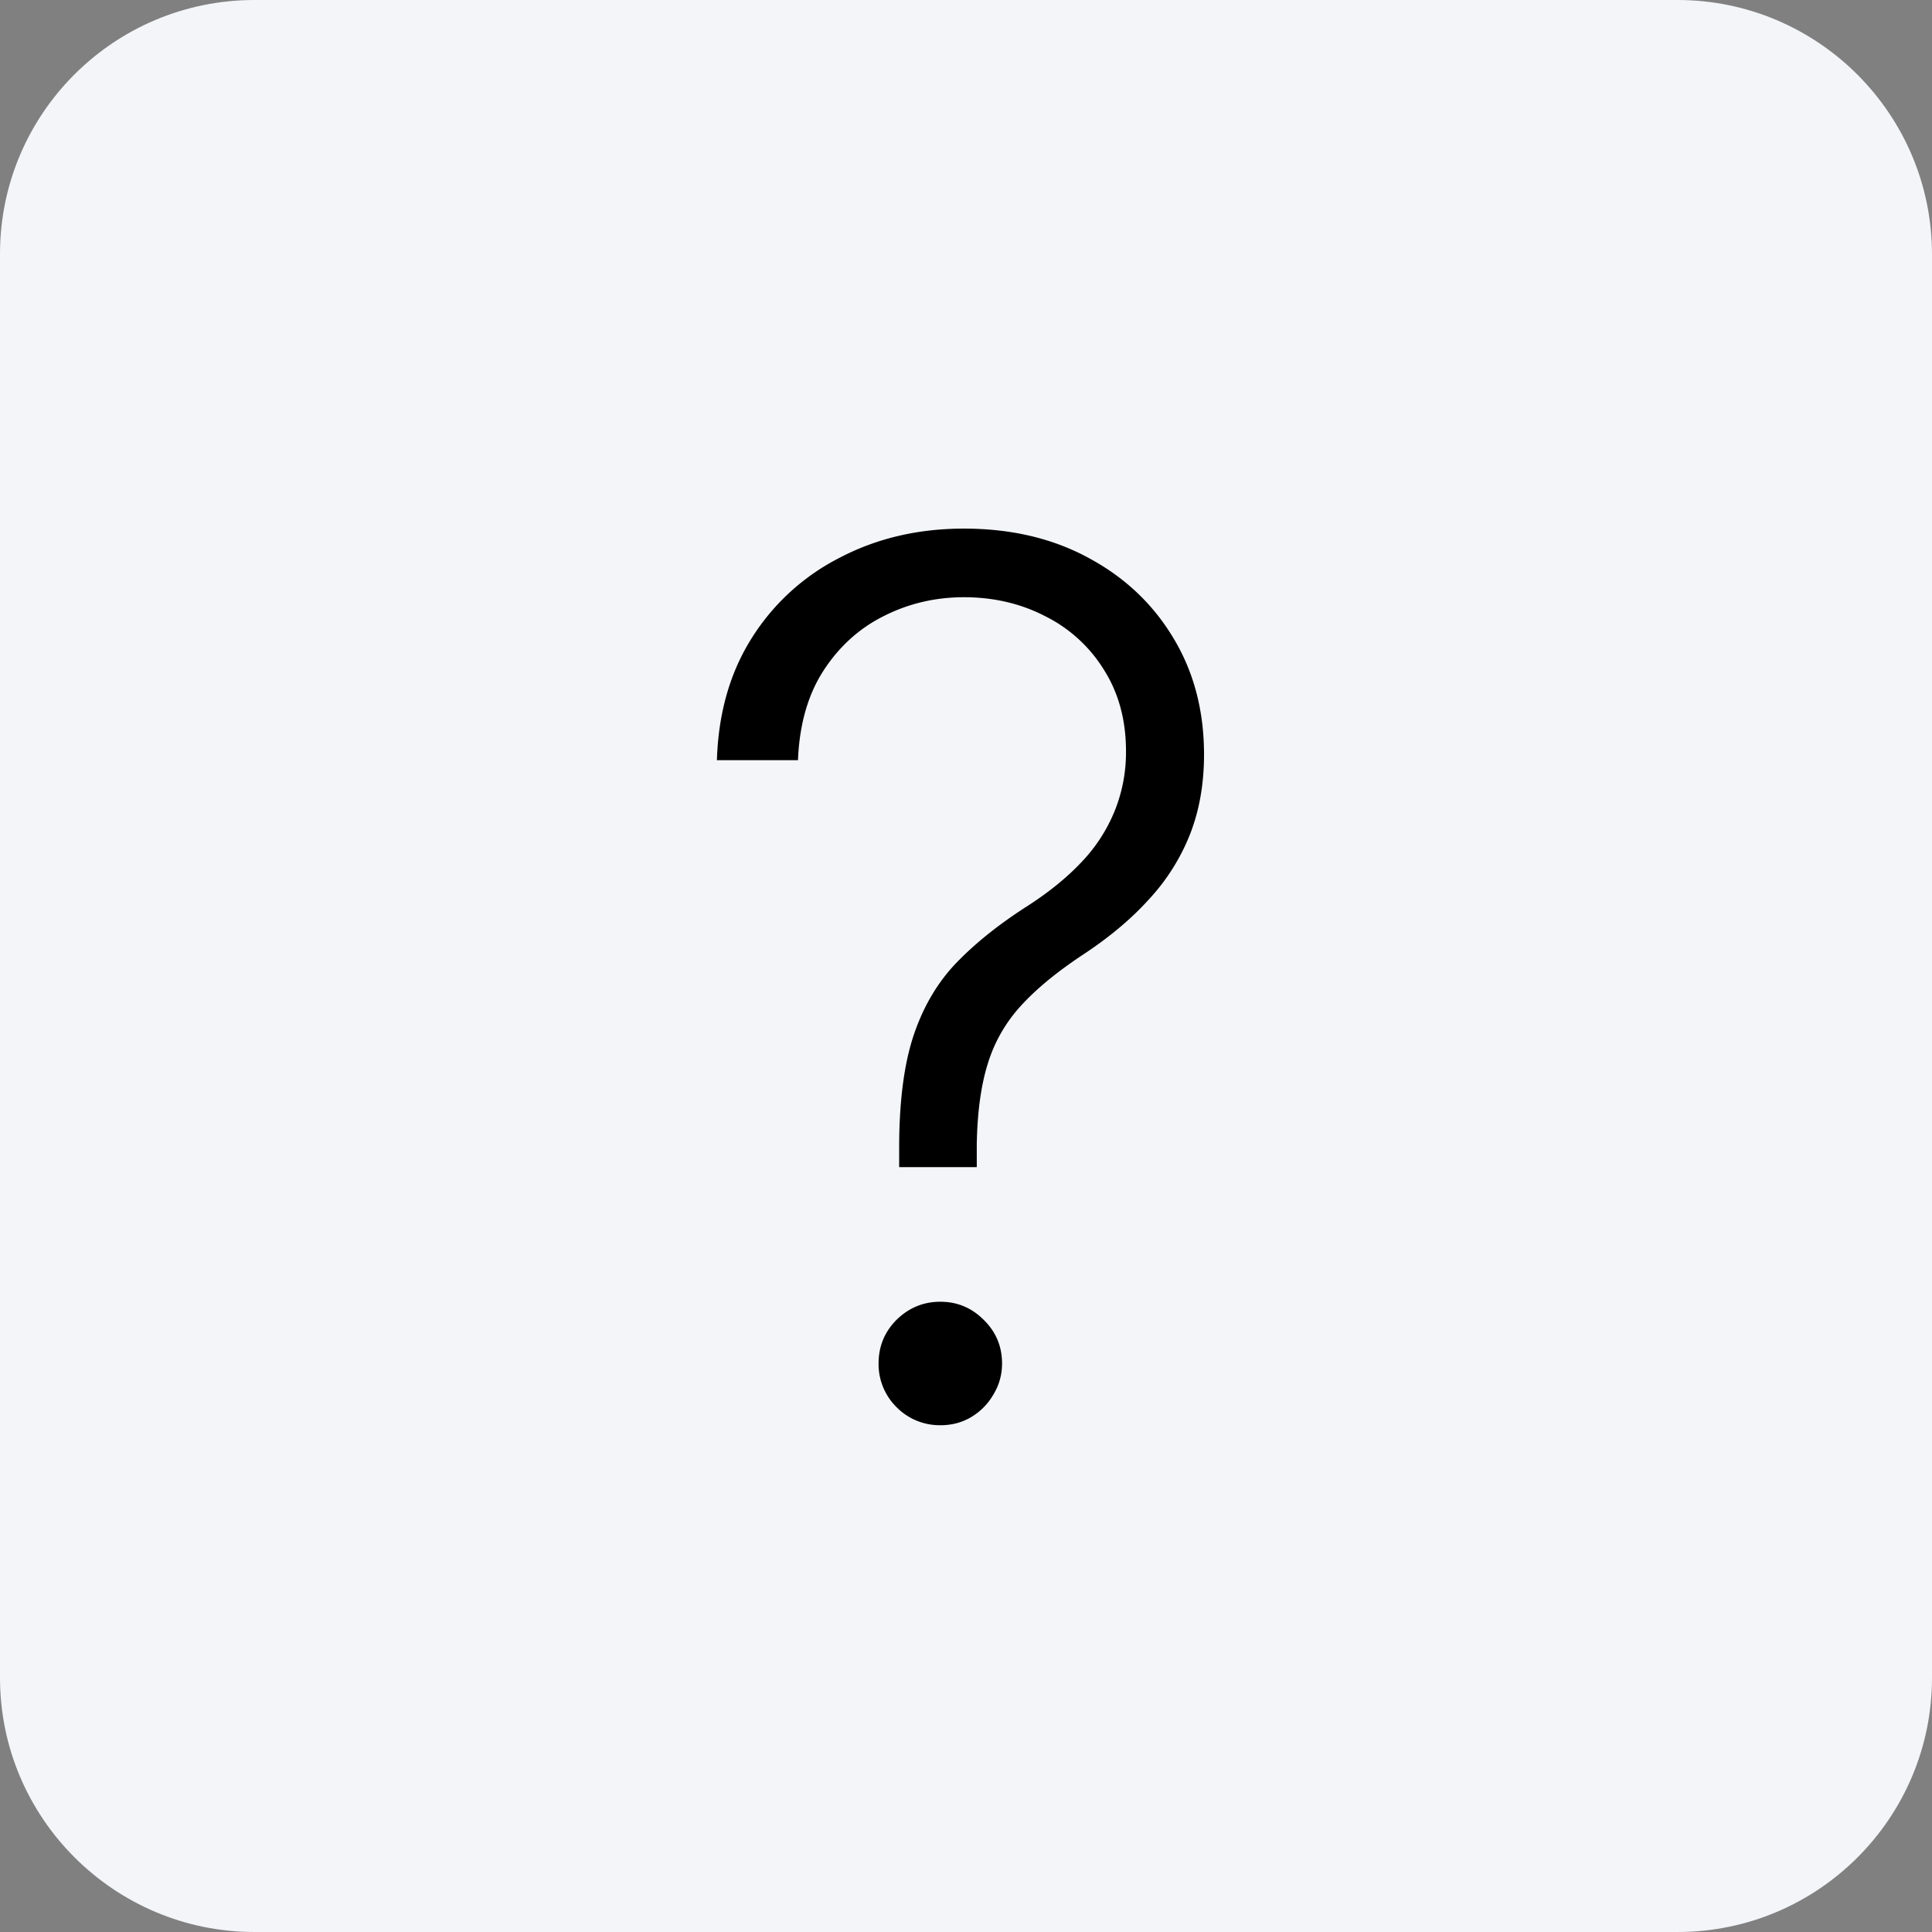 <svg xmlns="http://www.w3.org/2000/svg" viewBox="0 0 64 64"><rect x="0" y="0" width="64" height="64" fill="#808080" stroke="none"/><g clip-path="url(#a)"><path fill-rule="evenodd" clip-rule="evenodd" d="M8.43 0h47.14C60.21 0 64 3.77 64 8.43v47.15c0 4.64-3.77 8.42-8.43 8.42H8.43C3.79 64 0 60.23 0 55.58V8.41C0 3.77 3.77 0 8.43 0Z" fill="#F3F5F9"/><path d="M29.786 38.662v-.767c.01-1.497.175-2.713.497-3.65.322-.938.795-1.729 1.42-2.373.635-.653 1.42-1.278 2.358-1.875.701-.454 1.288-.933 1.762-1.435a5.386 5.386 0 0 0 1.093-1.676 5.169 5.169 0 0 0 .384-2.003c0-1.022-.241-1.917-.724-2.684a4.787 4.787 0 0 0-1.932-1.776c-.815-.426-1.719-.639-2.713-.639-.947 0-1.833.208-2.657.625-.814.407-1.482 1.013-2.002 1.818-.512.796-.791 1.78-.838 2.955h-2.685c.047-1.563.436-2.917 1.165-4.063a7.399 7.399 0 0 1 2.926-2.656c1.221-.635 2.585-.952 4.09-.952 1.573 0 2.955.327 4.148.98 1.194.644 2.126 1.53 2.799 2.657.672 1.117 1.008 2.4 1.008 3.849 0 .956-.151 1.828-.454 2.614a6.872 6.872 0 0 1-1.364 2.173c-.596.663-1.345 1.288-2.244 1.875-.852.568-1.53 1.132-2.032 1.69a5.004 5.004 0 0 0-1.079 1.918c-.218.71-.336 1.586-.355 2.628v.767h-2.571Zm1.363 8.55a2.003 2.003 0 0 1-1.448-.596 2.003 2.003 0 0 1-.597-1.449c0-.568.199-1.05.597-1.448.407-.398.89-.597 1.448-.597.56 0 1.037.199 1.435.597.407.397.61.88.61 1.448 0 .37-.094.71-.283 1.023-.18.313-.426.564-.739.753-.303.18-.644.27-1.022.27Z" fill="#000"/></g><defs><clipPath id="a"><path fill="#fff" d="M0 0h64v64H0z"/></clipPath></defs></svg>

